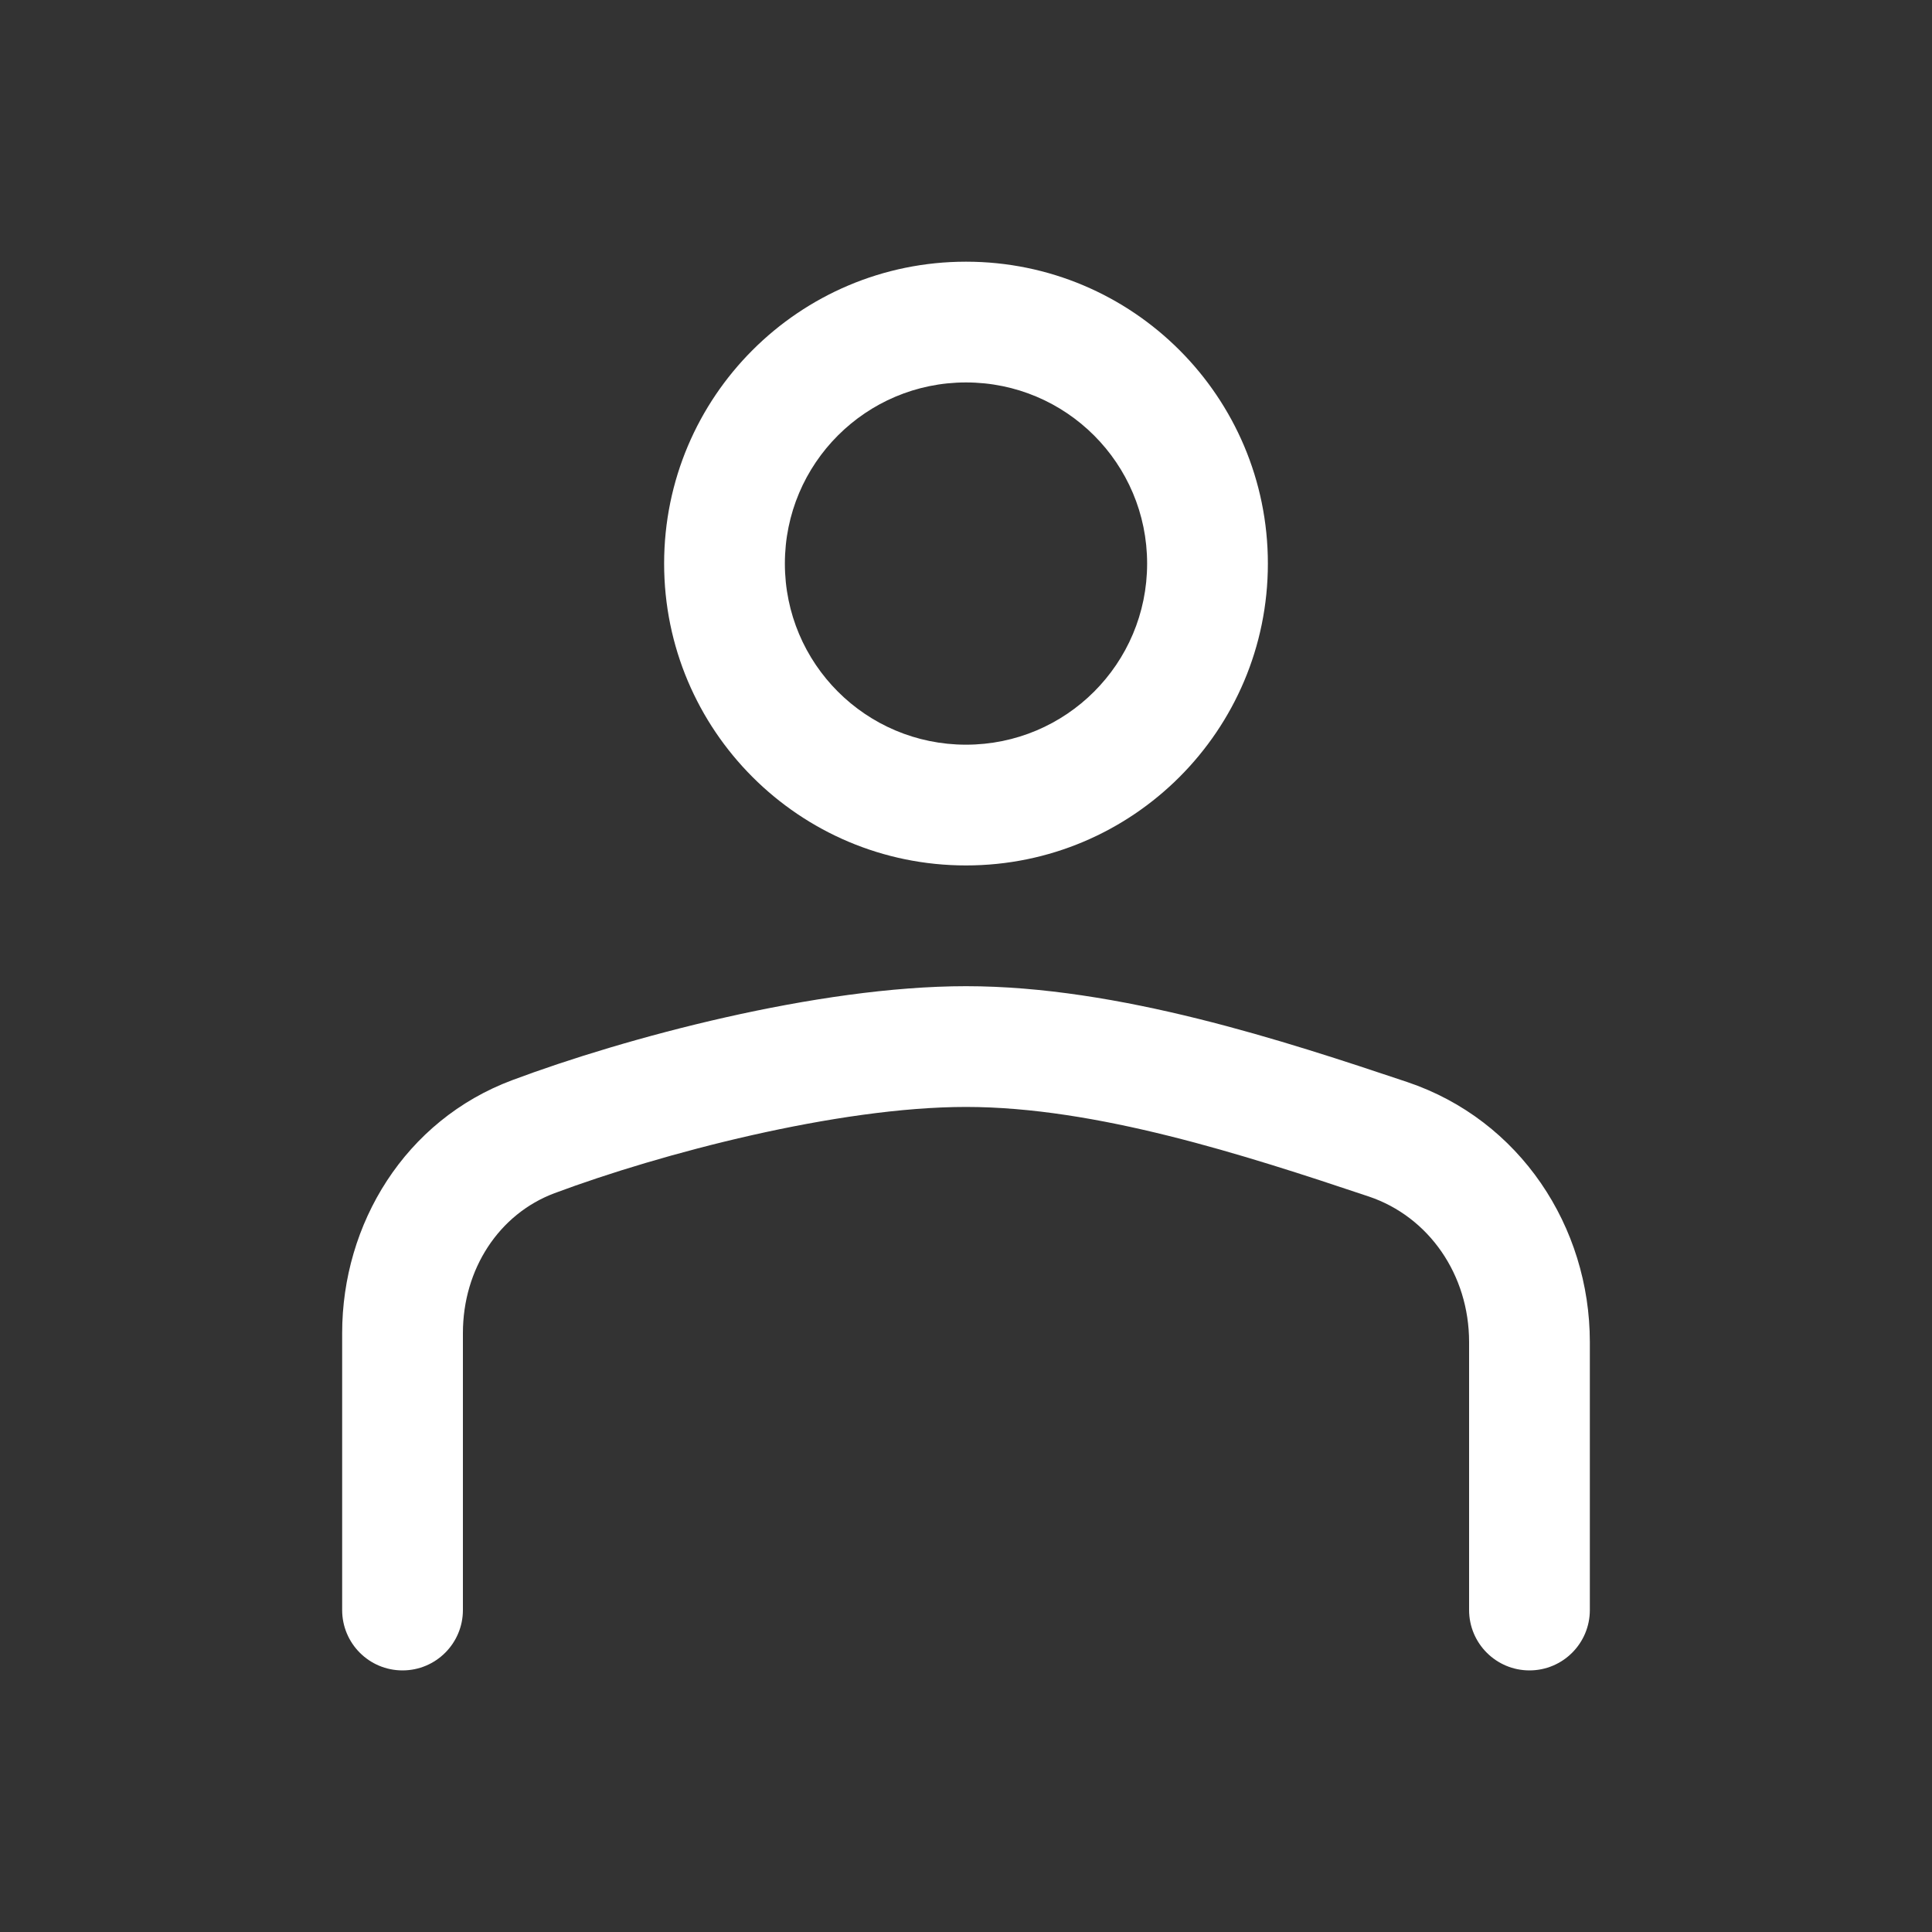 <svg width="20" height="20" viewBox="0 0 20 20" fill="none" xmlns="http://www.w3.org/2000/svg">
<rect x="0" y="0" width="20" height="20" fill="#333333" stroke="none"/>
<path fill-rule="evenodd" clip-rule="evenodd" d="M10 3.959C8.964 3.959 8.125 4.798 8.125 5.834C8.125 6.87 8.964 7.709 10 7.709C11.036 7.709 11.875 6.87 11.875 5.834C11.875 4.798 11.036 3.959 10 3.959ZM6.875 5.834C6.875 4.108 8.274 2.709 10 2.709C11.726 2.709 13.125 4.108 13.125 5.834C13.125 7.56 11.726 8.959 10 8.959C8.274 8.959 6.875 7.56 6.875 5.834Z" fill="white"/>
<path fill-rule="evenodd" clip-rule="evenodd" d="M10 11.459C8.673 11.459 6.842 11.94 5.74 12.352C5.168 12.566 4.792 13.135 4.792 13.8V16.667C4.792 17.012 4.512 17.292 4.167 17.292C3.821 17.292 3.542 17.012 3.542 16.667V13.8C3.542 12.669 4.192 11.597 5.302 11.182C6.468 10.745 8.46 10.209 10 10.209C11.583 10.209 13.304 10.778 14.567 11.201C15.736 11.594 16.458 12.7 16.458 13.893V16.667C16.458 17.012 16.178 17.292 15.833 17.292C15.488 17.292 15.208 17.012 15.208 16.667V13.893C15.208 13.195 14.791 12.595 14.169 12.386C12.871 11.951 11.344 11.459 10 11.459Z" fill="white"/>
</svg>

